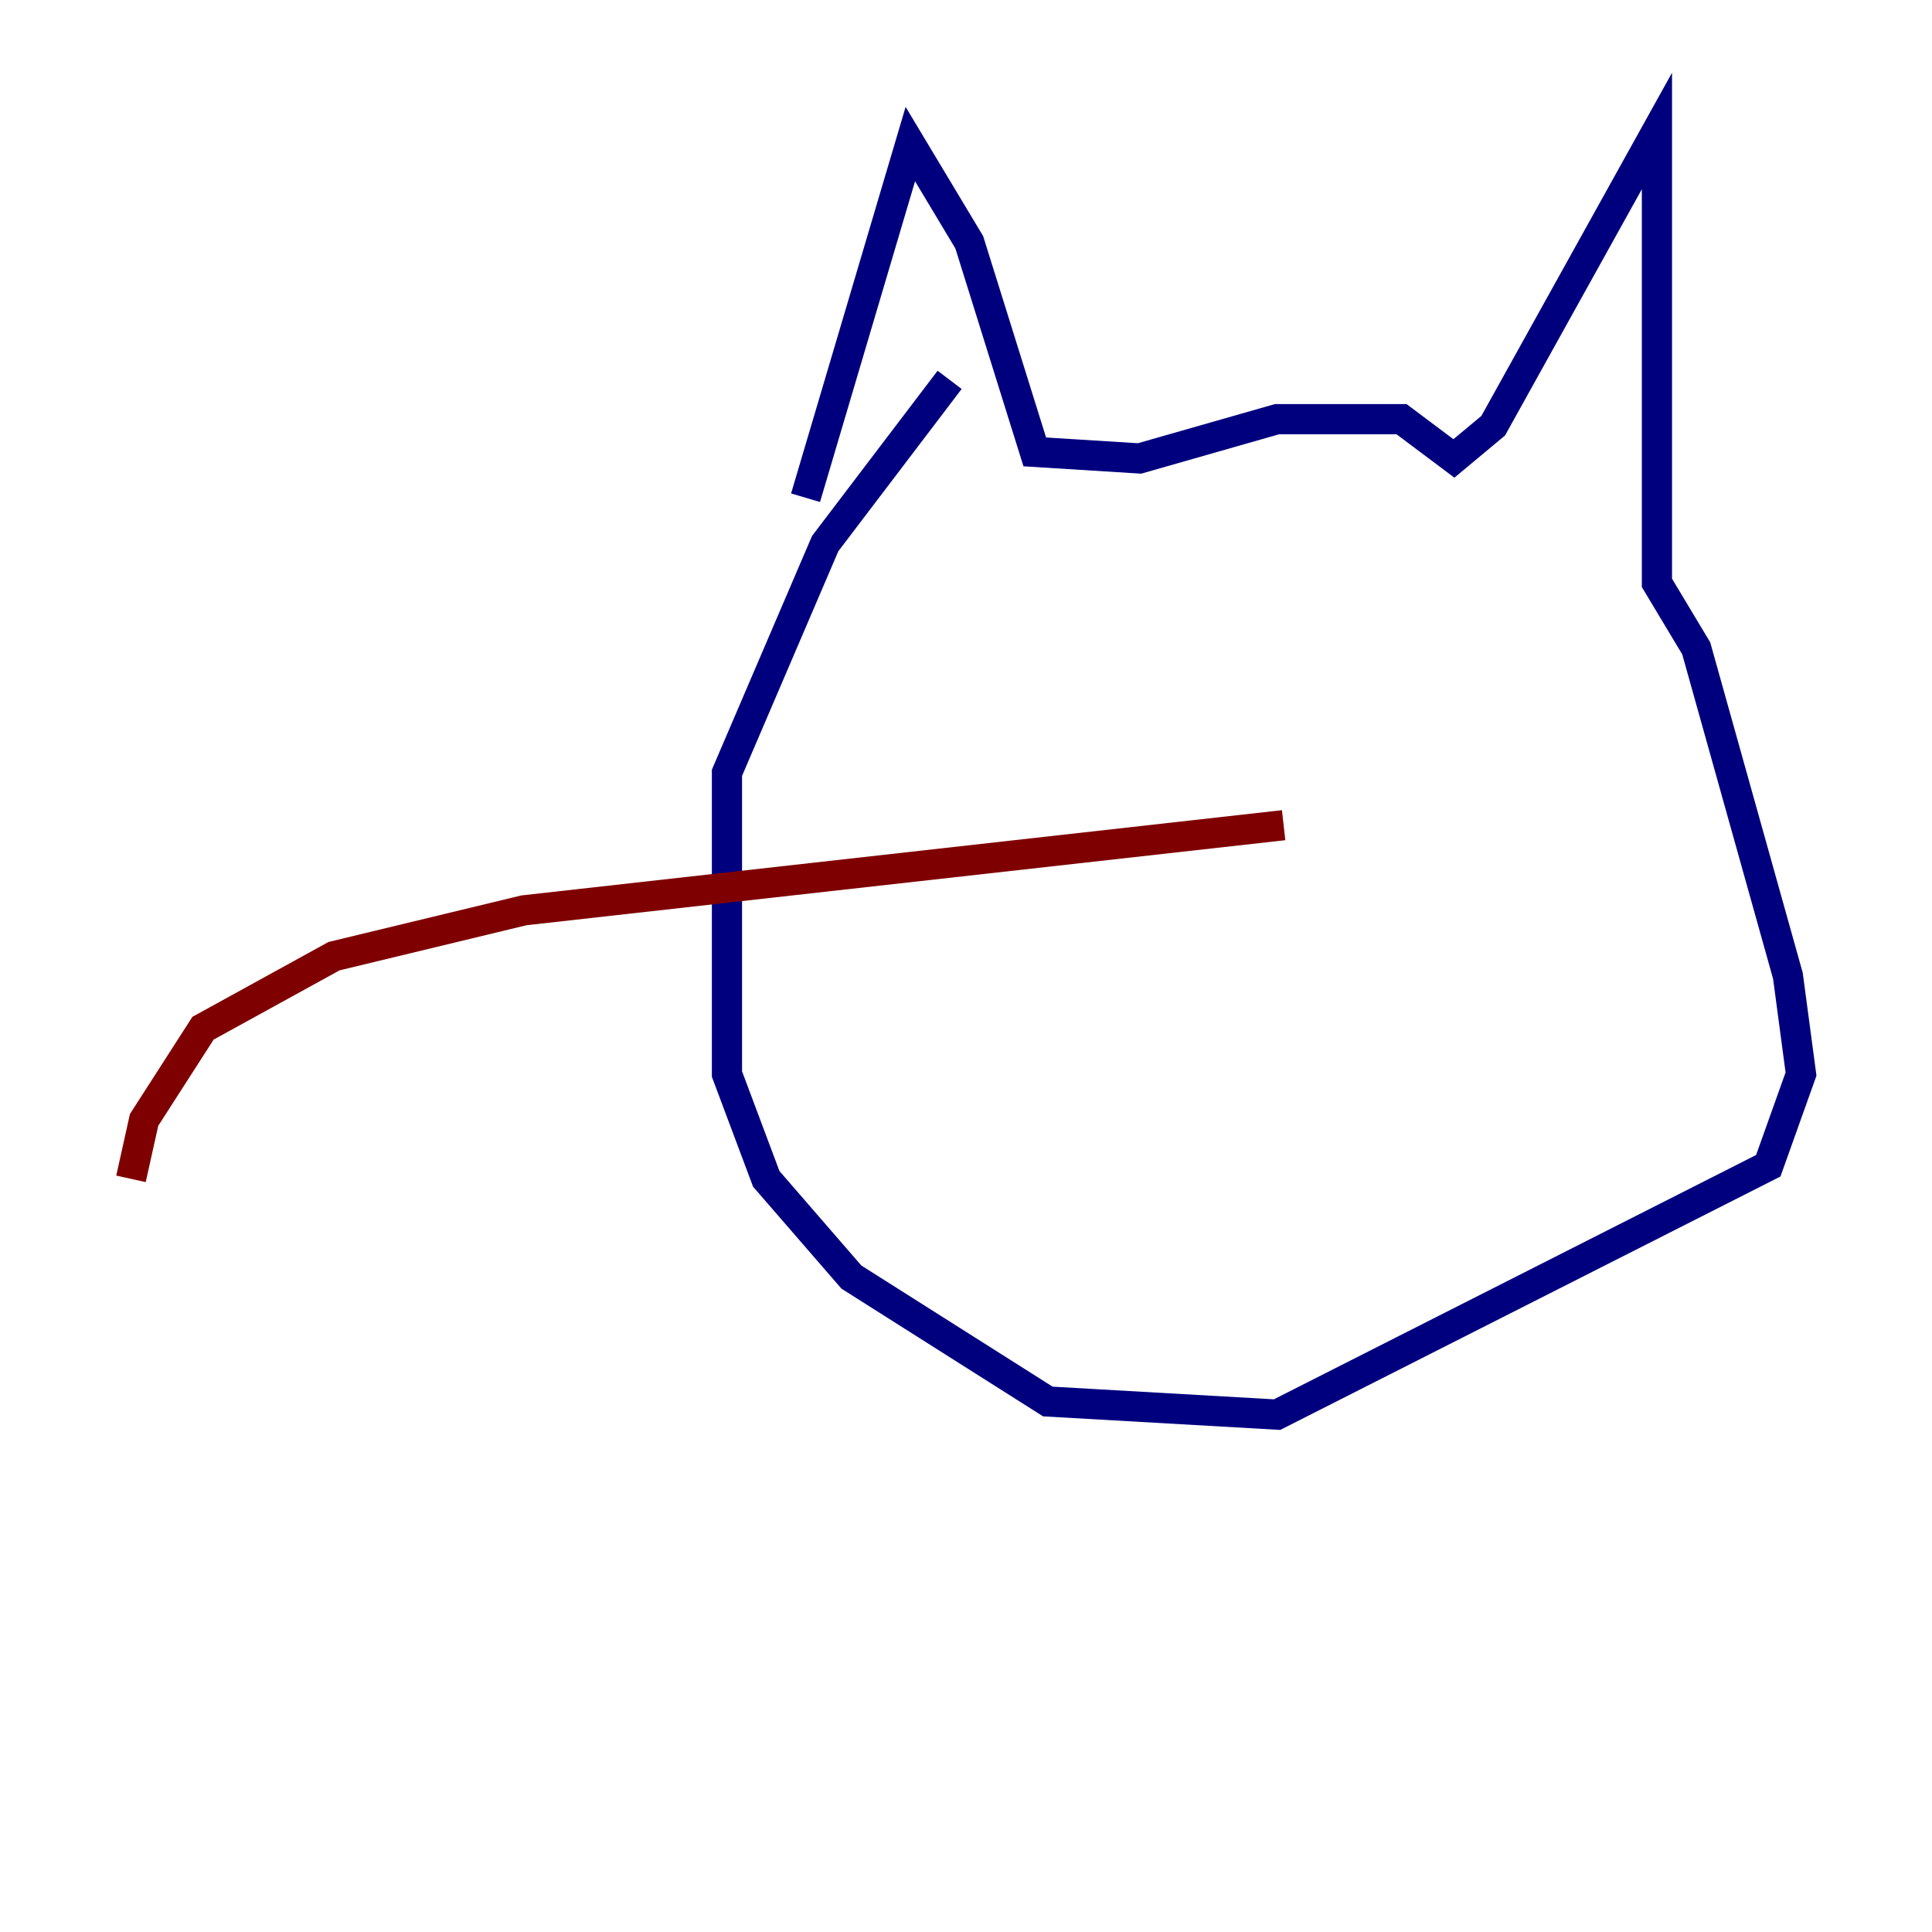 <?xml version="1.0" encoding="utf-8" ?>
<svg baseProfile="tiny" height="128" version="1.2" viewBox="0,0,128,128" width="128" xmlns="http://www.w3.org/2000/svg" xmlns:ev="http://www.w3.org/2001/xml-events" xmlns:xlink="http://www.w3.org/1999/xlink"><defs /><polyline fill="none" points="53.37,32.976 60.312,9.546 64.217,16.054 68.556,29.939 75.498,30.373 84.61,27.77 92.854,27.77 96.325,30.373 98.929,28.203 109.776,8.678 109.776,38.617 112.38,42.956 118.454,64.651 119.322,71.159 117.153,77.234 84.61,93.722 69.424,92.854 56.407,84.61 50.766,78.102 48.163,71.159 48.163,51.2 54.671,36.014 62.915,25.166" stroke="#00007f" stroke-width="2" /><polyline fill="none" points="85.044,54.671 34.712,60.312 22.129,63.349 13.451,68.122 9.546,74.197 8.678,78.102" stroke="#7f0000" stroke-width="2" /></svg>